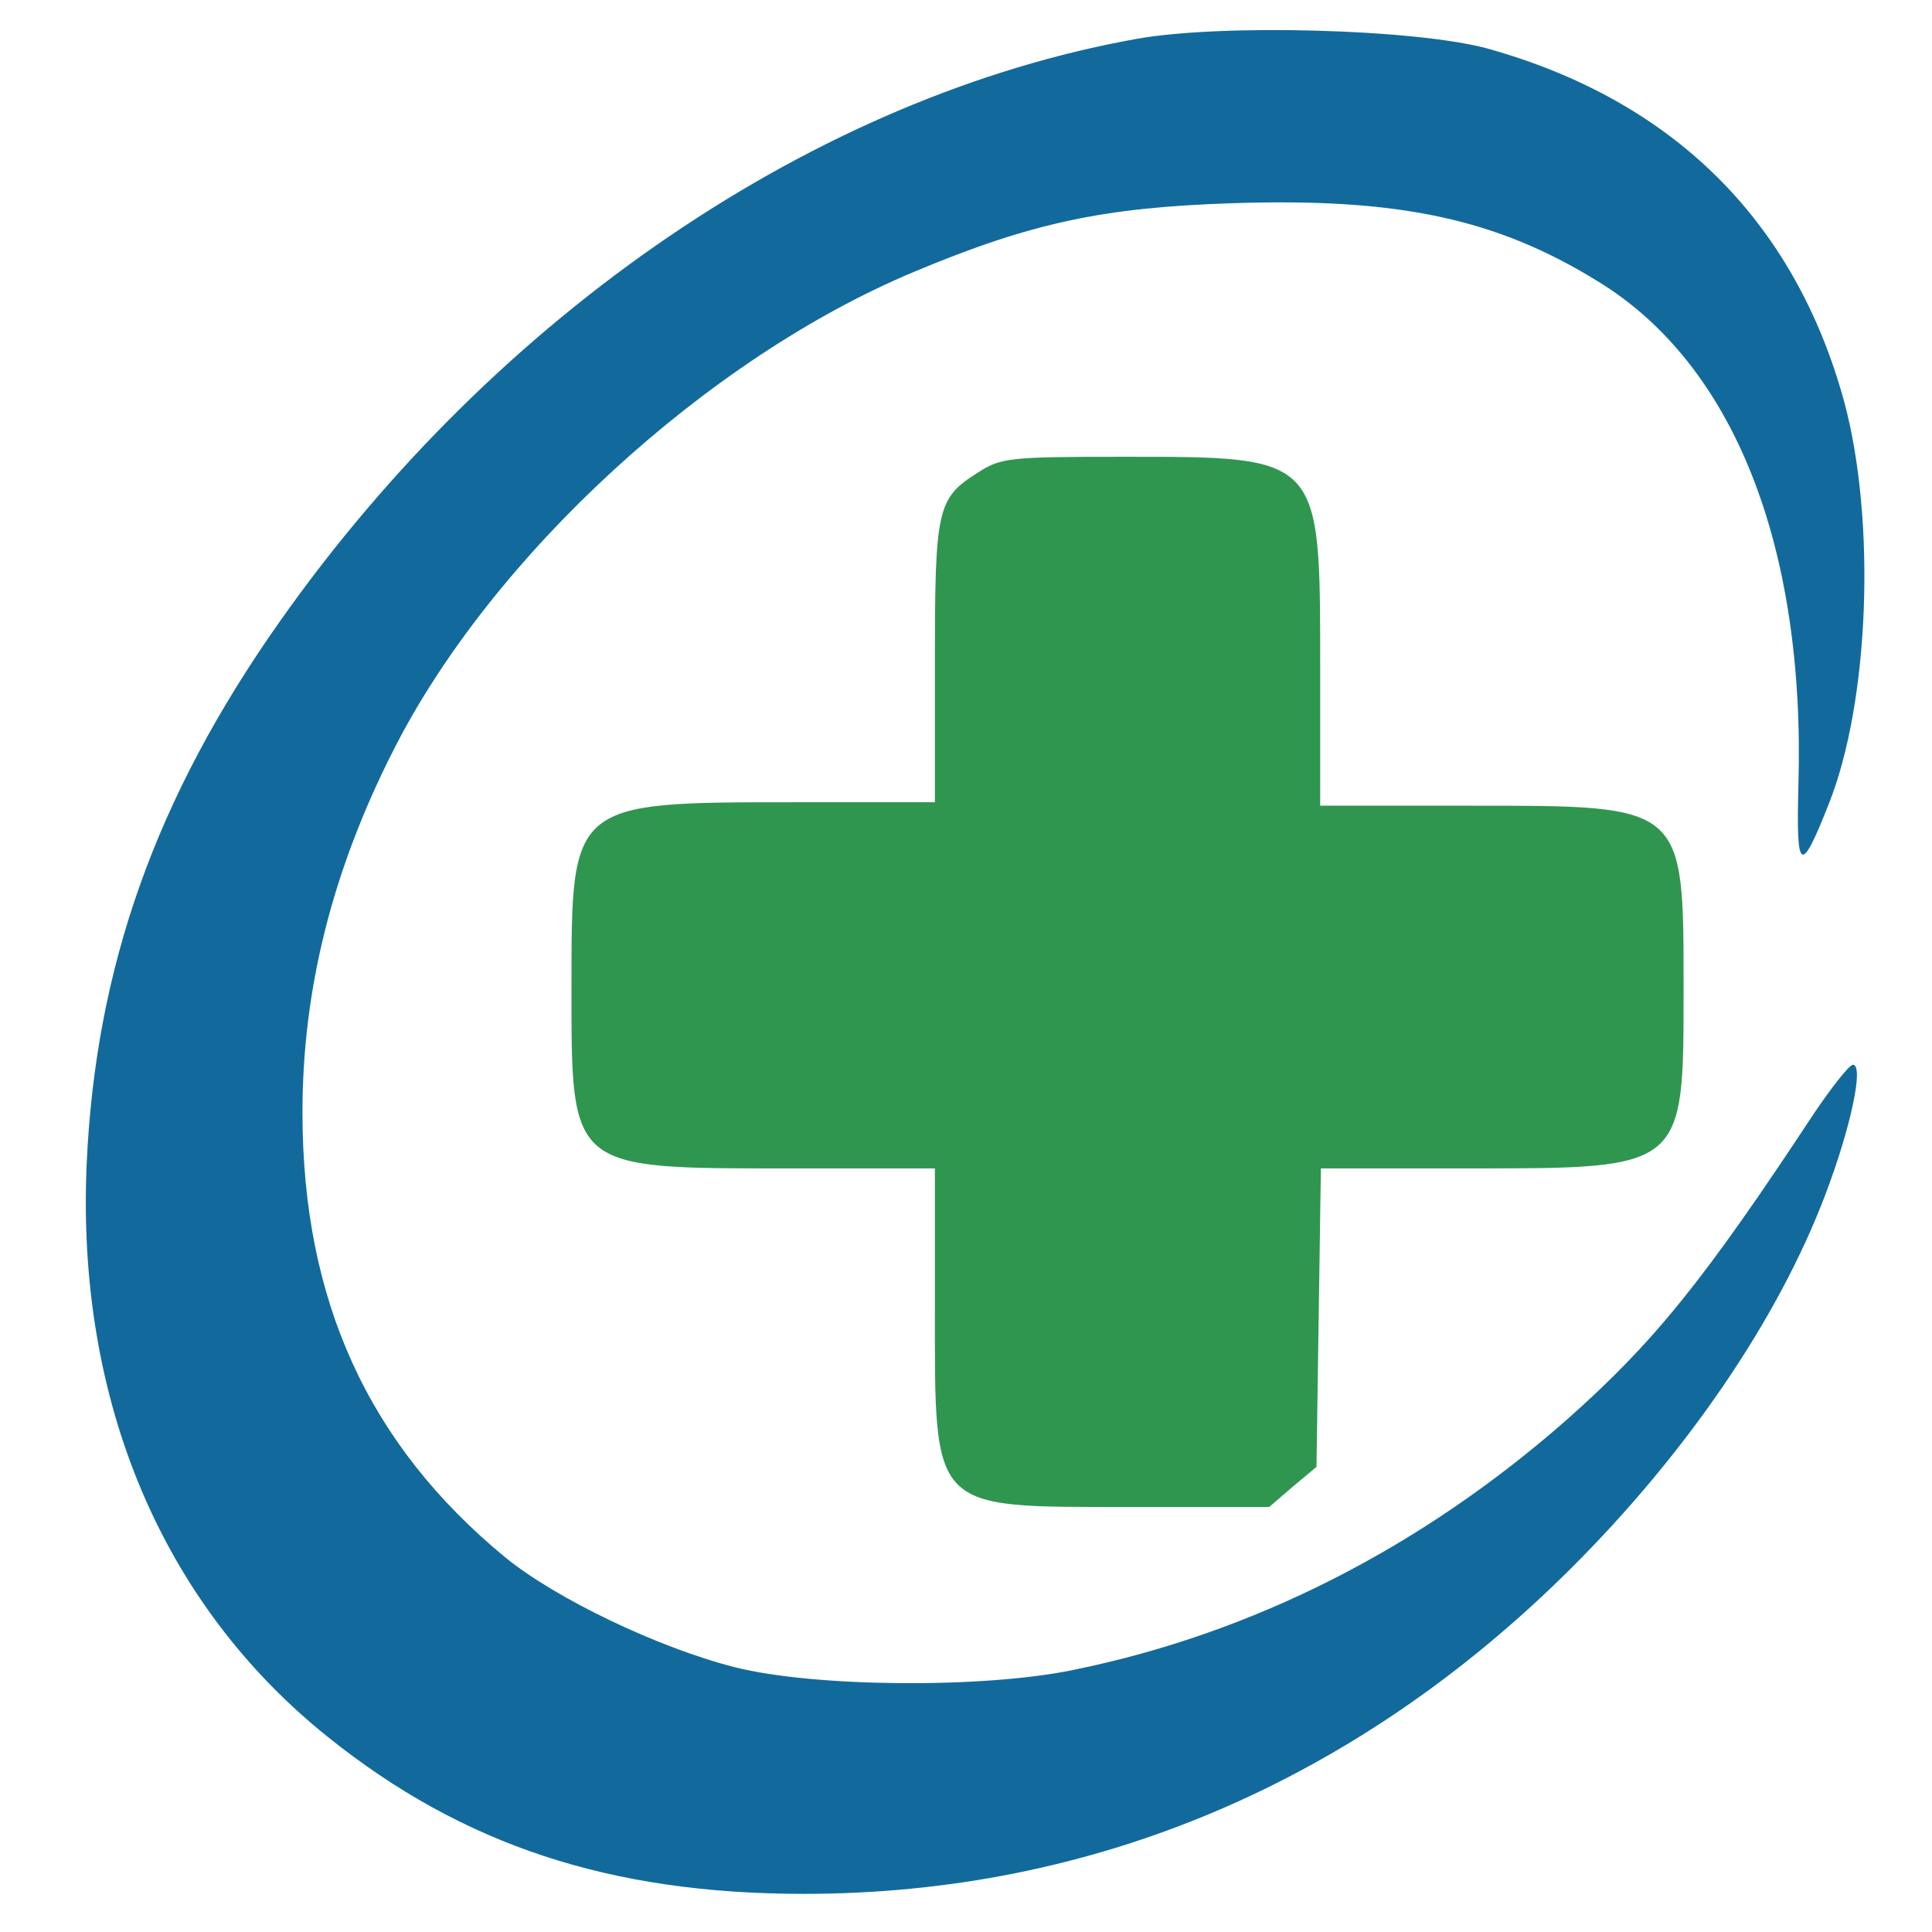 <?xml version="1.0"?>
<svg width="92" height="92" xmlns="http://www.w3.org/2000/svg" xmlns:svg="http://www.w3.org/2000/svg" preserveAspectRatio="xMidYMid meet" version="1.0">
 <g class="layer">
  <title>Layer 1</title>
  <!-- Cross (✗) in green -->
  <!-- Underline in green -->
  <!-- All other elements in blue -->
  <g id="svg_12" transform="translate(0 1.389) translate(0 -1.389) matrix(0.338 0 0 0.329 -39.251 -111.164)">
   <path d="m253.88,406.3c-5.73,3.7 -6.04,5.2 -6.04,27.4l0,20.3l-19.97,0c-31.23,0 -31.23,0 -31.23,26.5c0,26.8 -0.41,26.5 30.72,26.5l20.48,0l0,20c0,29.8 -0.72,29 27.34,29l19.76,0l3.28,-2.9l3.38,-2.9l0.31,-21.6l0.31,-21.6l20.58,0c30.72,0 30.52,0.2 30.52,-26c0,-26.7 0.2,-26.5 -29.9,-26.5l-21.3,0l0,-20.3c0,-30.3 0.1,-30.2 -27.45,-30.2c-16.28,0 -17.51,0.1 -20.79,2.3z" fill="#2F9650" id="svg_2"/>
   <path d="m276.31,343.5c-45.16,8.3 -90.12,39.7 -120.74,84.3c-17.51,25.5 -26.01,50.1 -27.24,78.7c-1.43,34.2 10.65,63.6 34,82.8c19.05,15.7 39.84,22.7 67.08,22.7c40.76,0 77.73,-16.1 108.04,-47.1c16.39,-16.8 29.19,-36.1 35.84,-54.1c3.69,-10 5.43,-18.8 3.89,-18.8c-0.51,0 -2.97,3.2 -5.53,7.1c-15.57,24.3 -22.63,33.2 -34.82,44.3c-20.48,18.5 -44.14,30.9 -69.54,36.2c-12.7,2.7 -36.46,2.5 -47.62,-0.4c-10.75,-2.8 -25.19,-9.9 -32.36,-15.9c-19.25,-16.3 -28.57,-37.1 -28.57,-64.4c0,-17.8 4.2,-35 12.8,-52.4c13.83,-28.1 44.24,-56.8 73.43,-69.3c16.49,-7.1 26.73,-9.3 44.75,-9.9c23.35,-0.8 37.17,2.2 51.51,11.3c19.15,12 29.29,38.3 28.26,73.2c-0.31,12.4 0.31,12.8 4.3,2.4c5.73,-14.8 6.66,-41 2.15,-58.2c-6.96,-26.1 -24.07,-43.6 -50.28,-51.1c-10.04,-2.8 -37.28,-3.6 -49.36,-1.4z" fill="#126A9C" id="svg_4"/>
  </g>
 </g>
</svg>